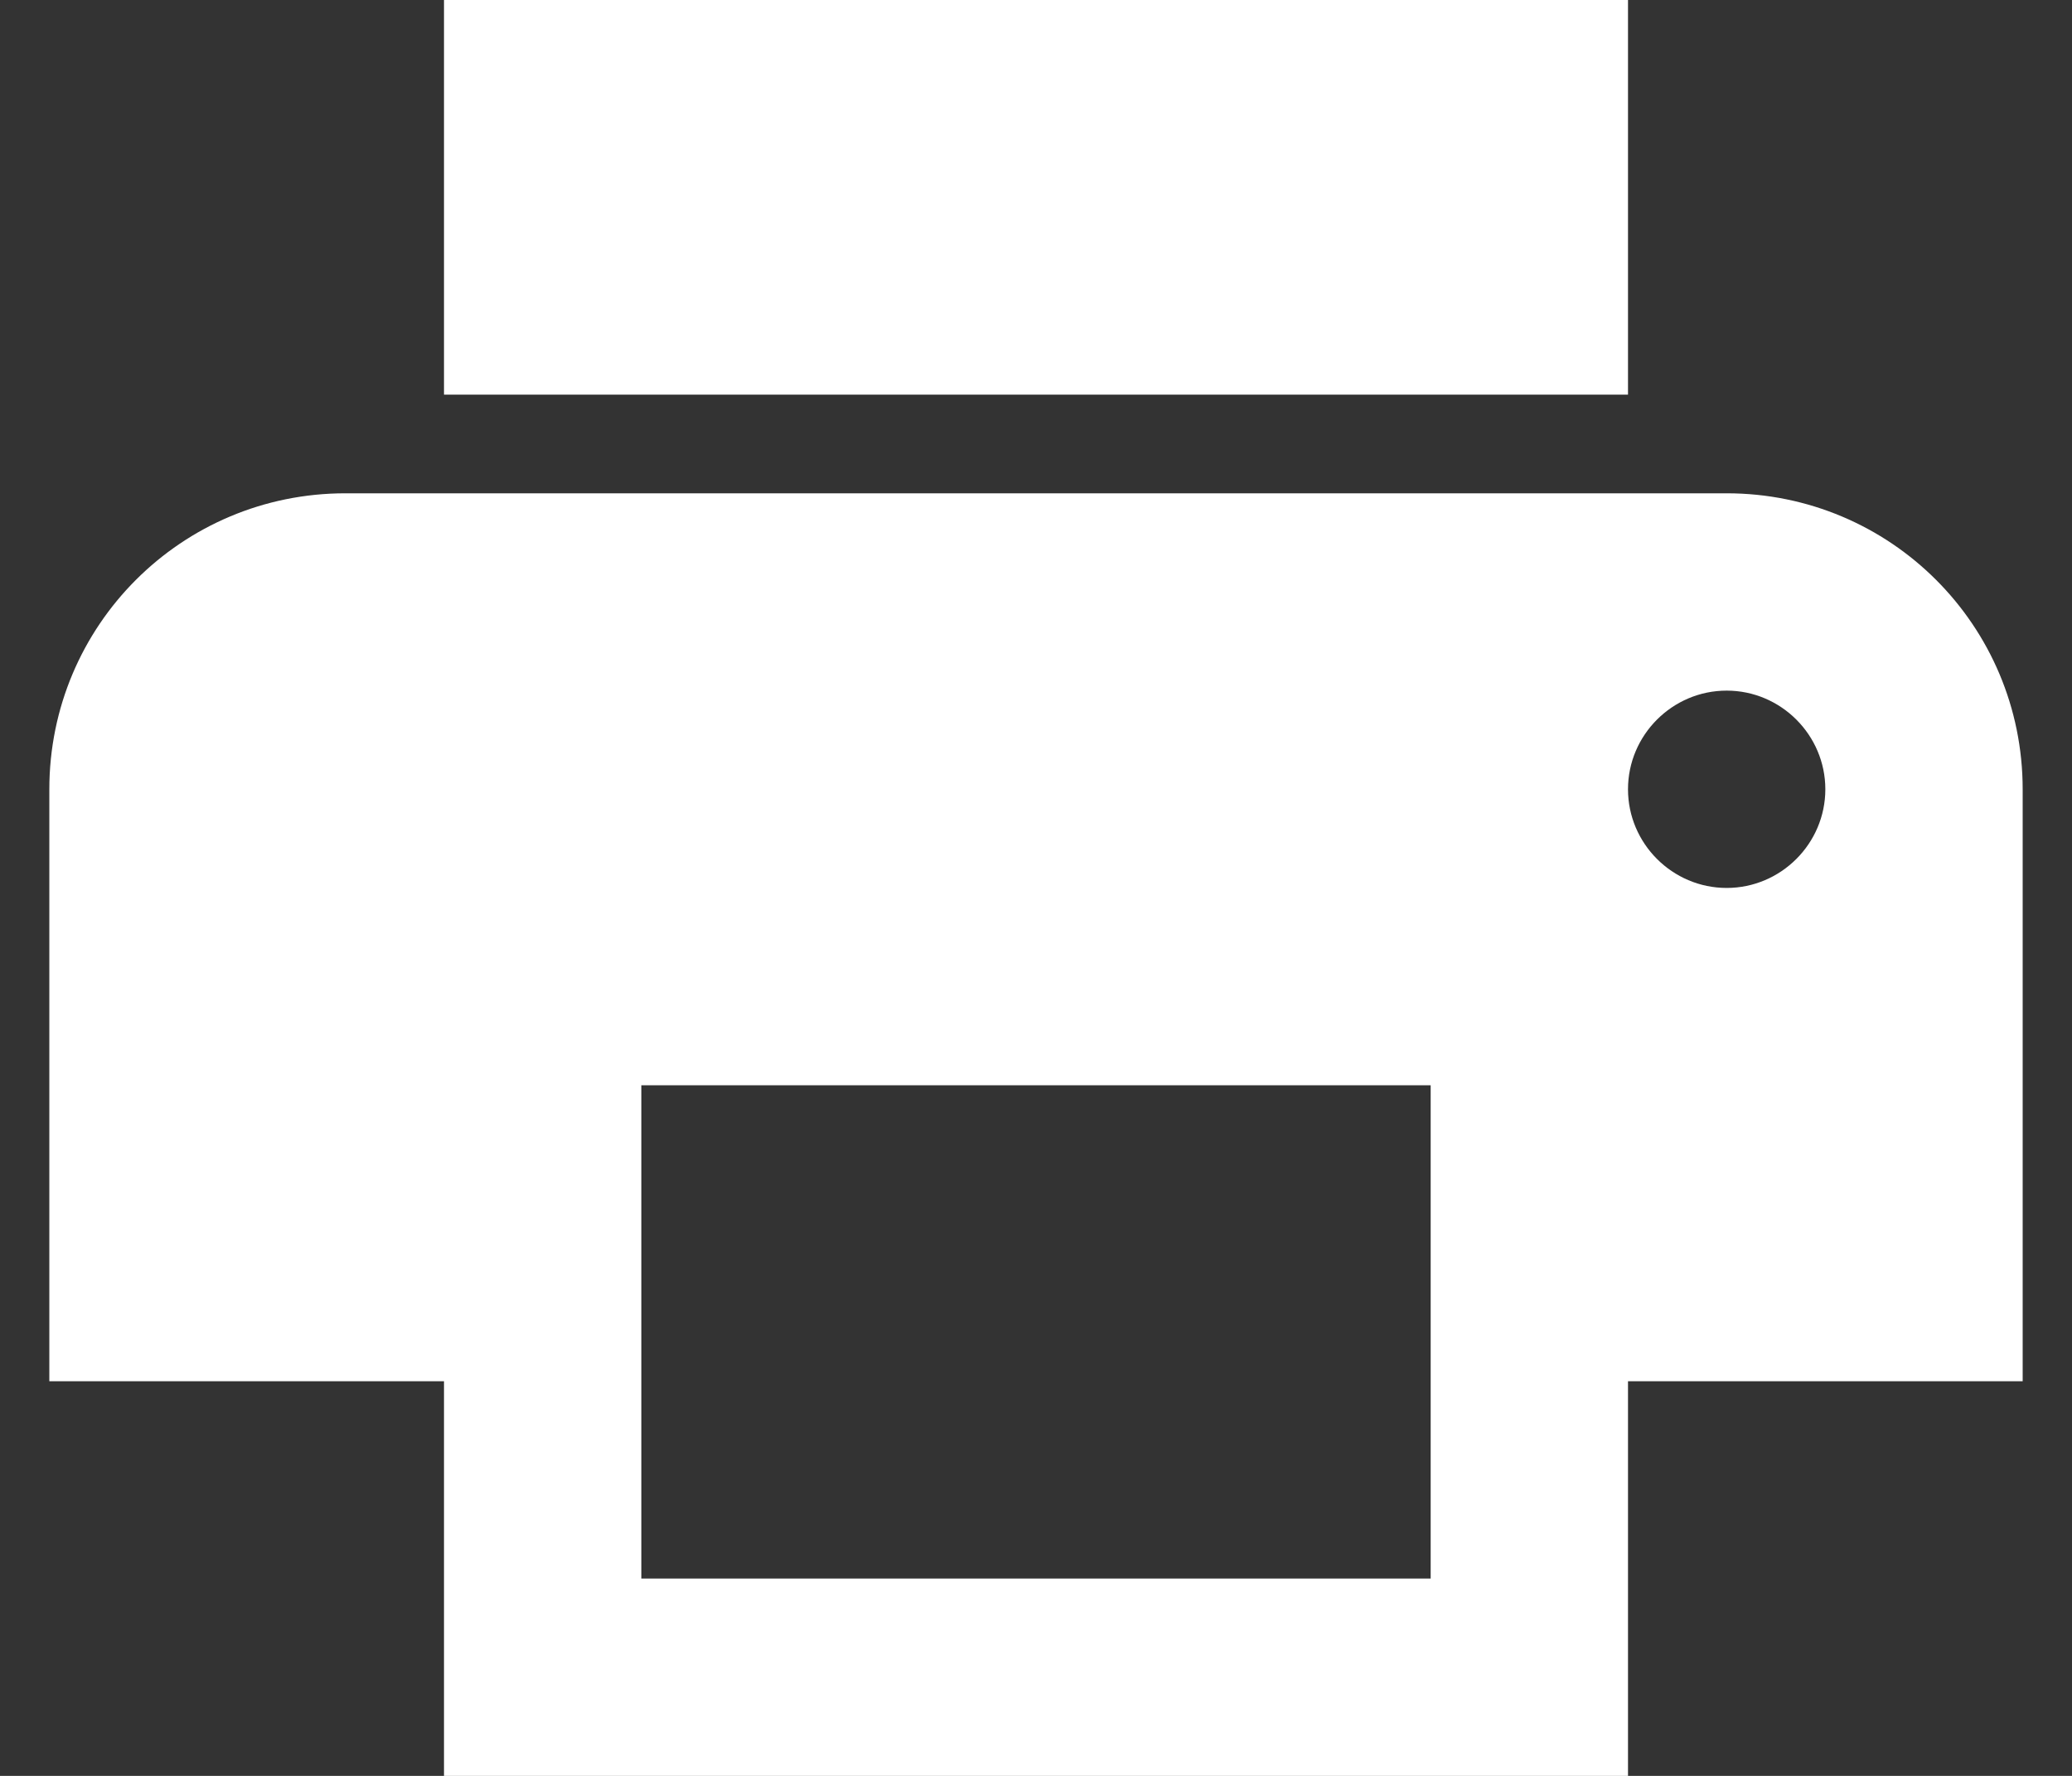 <svg xmlns="http://www.w3.org/2000/svg" width="21" height="18" viewBox="0 0 21 18" fill="none">
<rect x="0" y="0" width="21" height="18" fill="#333333" stroke="none"/>
<path d="M17.5 5H3.5C1.84 5 0.5 6.34 0.5 8V14H4.5V18H16.5V14H20.5V8C20.5 6.34 19.16 5 17.5 5ZM14.5 16H6.5V11H14.5V16ZM17.5 9C16.95 9 16.5 8.55 16.5 8C16.5 7.45 16.95 7 17.5 7C18.05 7 18.5 7.45 18.5 8C18.5 8.55 18.05 9 17.5 9ZM16.5 0H4.5V4H16.5V0Z" fill="#fff"/>
</svg>
